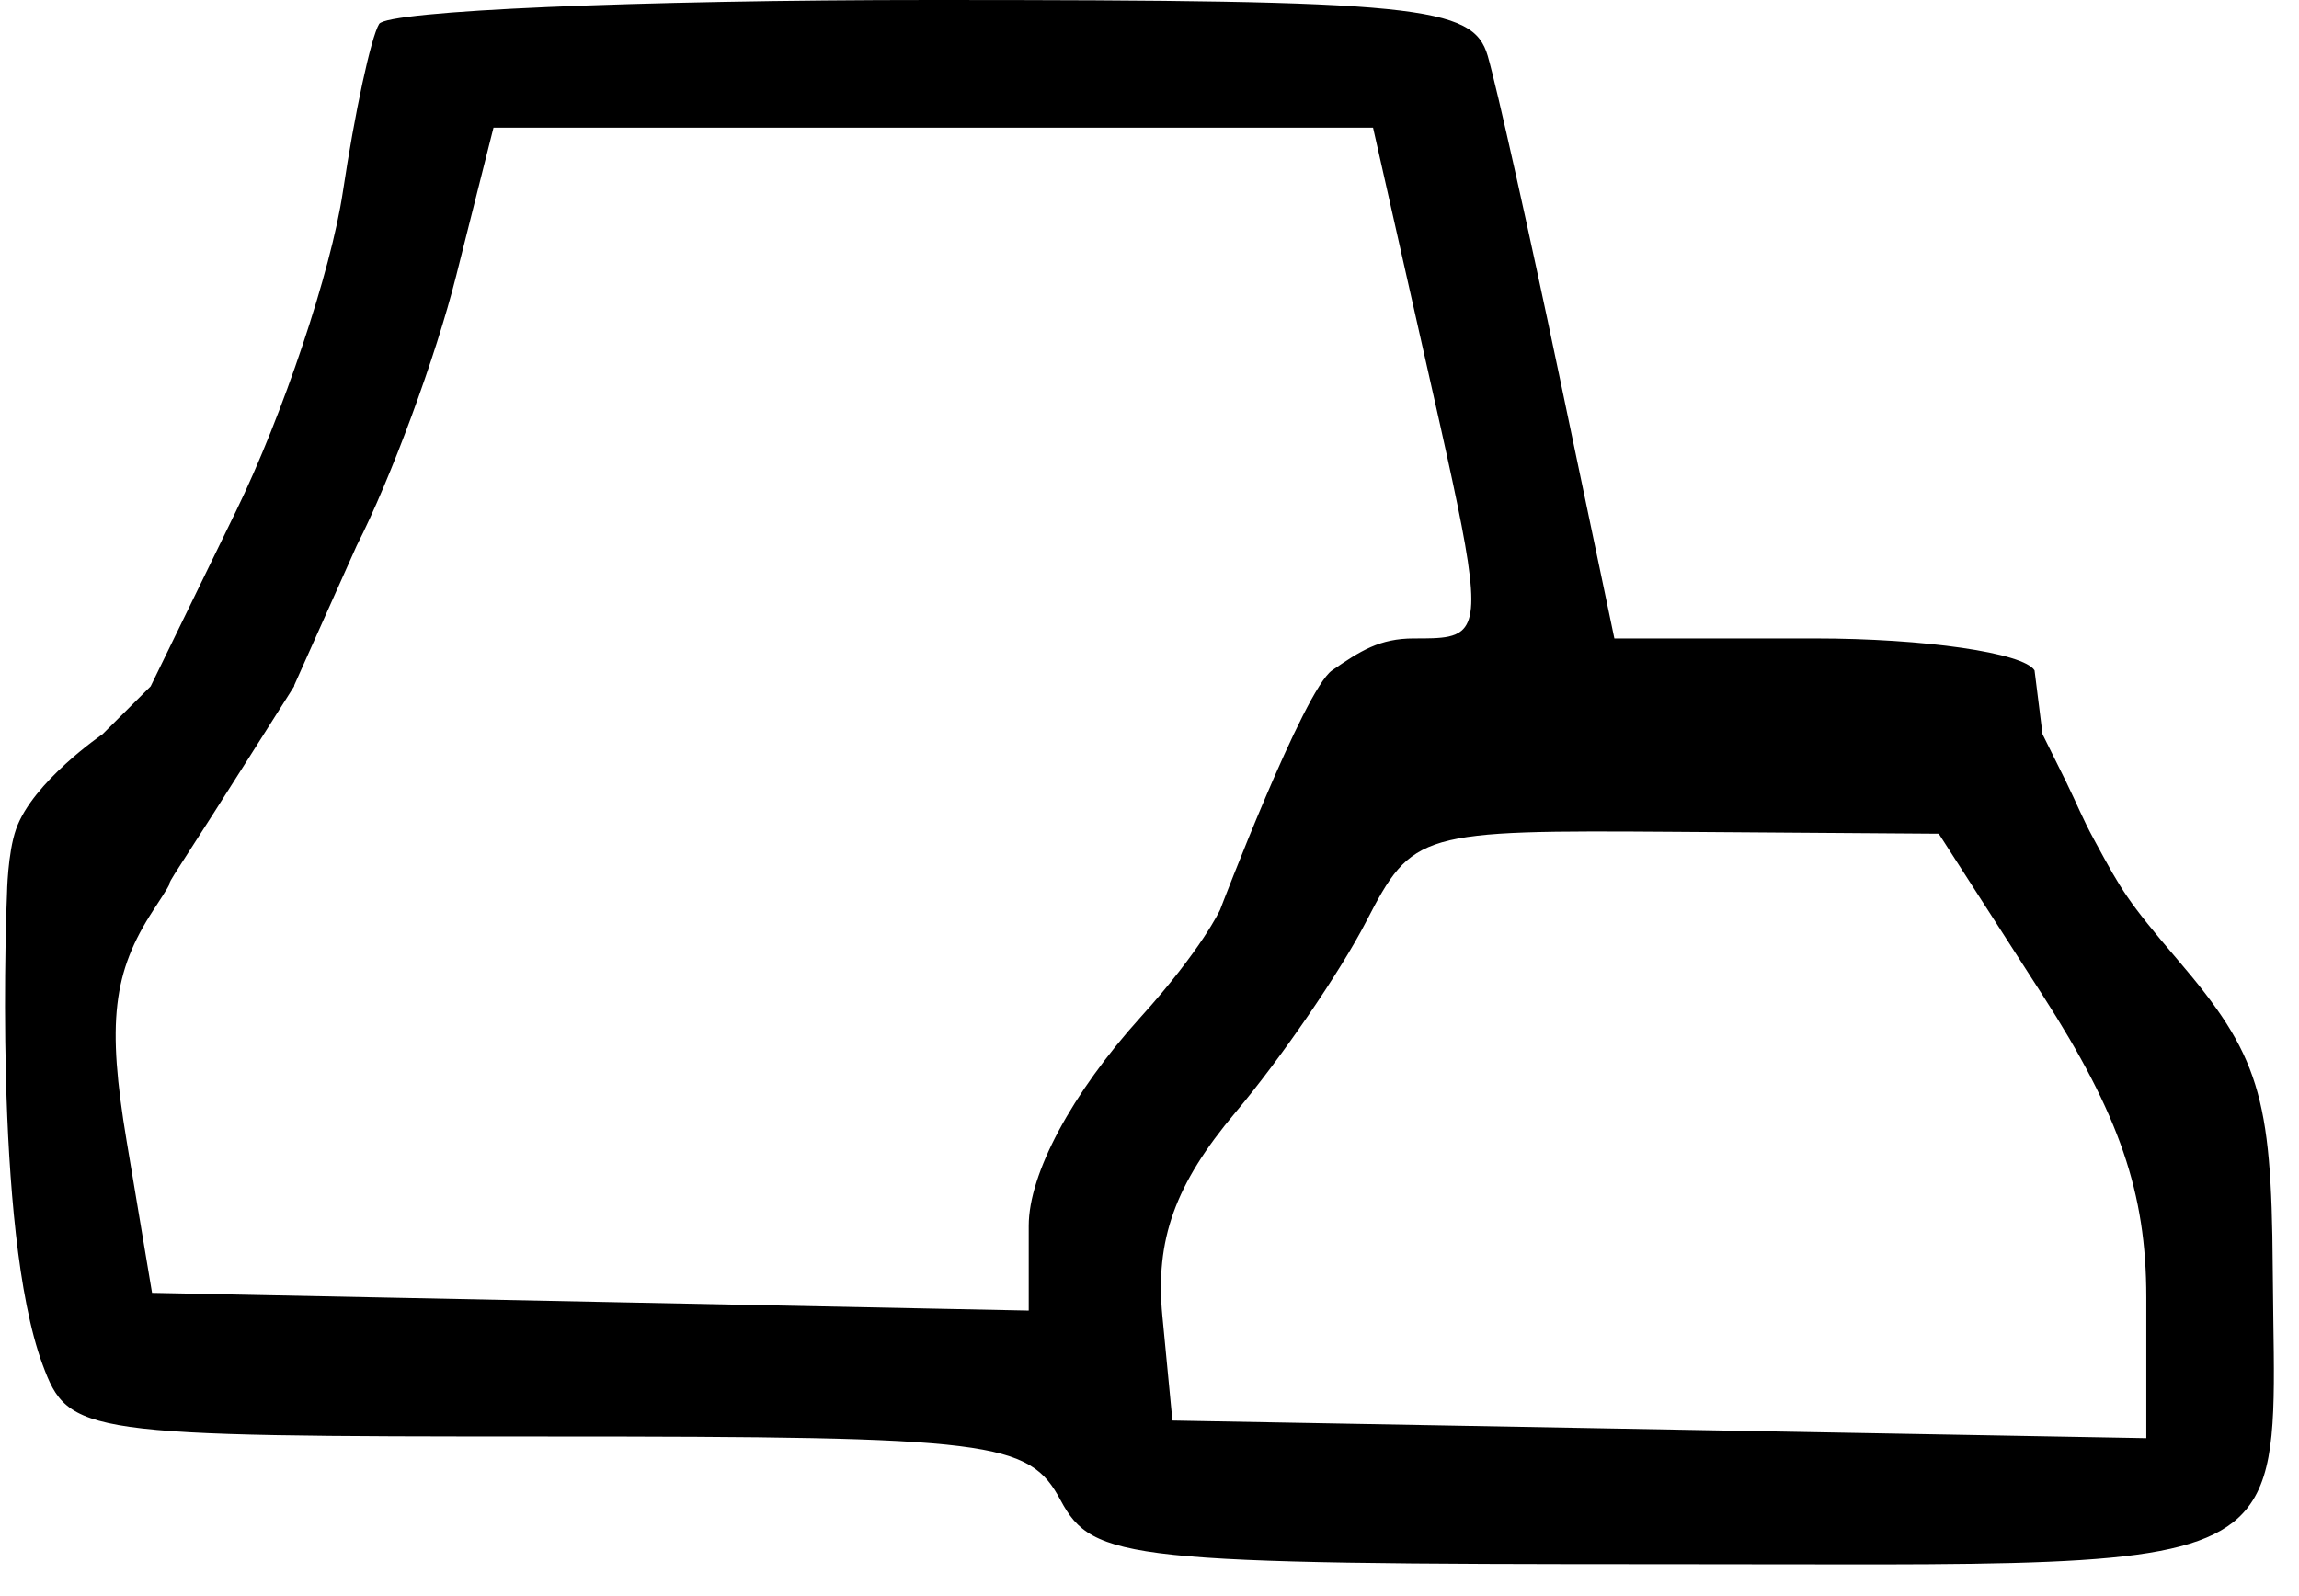<svg width="72" height="50" viewBox="0 0 72 50" fill="none" xmlns="http://www.w3.org/2000/svg">
<path fill-rule="evenodd" clip-rule="evenodd" d="M46.592 1.75C46.872 2.713 47.879 7.213 48.83 11.75L50.559 20H56.829C60.278 20 63.378 20.45 63.718 21L63.968 23L64.278 23.625C64.419 23.907 64.582 24.237 64.711 24.5C65.055 25.202 65.208 25.616 65.582 26.303L65.648 26.425C66.445 27.891 66.624 28.222 68.198 30.063C70.746 33.042 71.142 34.321 71.177 39.668C71.181 40.258 71.189 40.81 71.196 41.328C71.24 44.284 71.267 46.106 70.394 47.227C68.99 49.03 65.262 49.023 55.54 49.004C54.481 49.002 53.351 49 52.146 49C35.312 49 34.227 48.885 33.218 47C32.221 45.137 31.124 45 17.158 45C2.527 45 2.149 44.946 1.335 42.75C-0.239 38.499 0.219 27.999 0.219 27.999C0.219 27.999 0.237 26.727 0.503 25.974C1.024 24.492 3.211 23 3.211 23L4.718 21.5L7.39 16.015C8.859 12.998 10.366 8.498 10.737 6.015C11.109 3.532 11.62 1.162 11.874 0.75C12.128 0.338 19.929 0 29.21 0C44.419 0 46.133 0.173 46.592 1.75ZM14.288 8.634C13.647 11.183 12.243 14.99 11.17 17.095L9.218 21.46L9.211 21.5C9.211 21.5 6.646 25.561 5.711 27C4.869 28.296 5.776 27.025 4.81 28.5C3.53 30.453 3.346 32.04 3.967 35.75L4.762 40.5L32.218 41.056V38.399C32.218 36.767 33.568 34.248 35.718 31.868C37.643 29.738 38.211 28.5 38.211 28.5C38.211 28.5 40.834 21.609 41.718 21C42.601 20.391 43.209 20 44.277 20C44.724 20 45.086 20.001 45.365 19.941C45.527 19.905 45.662 19.85 45.769 19.76C46.434 19.203 46.016 17.352 44.627 11.203L44.609 11.123L43.001 4H15.455L14.288 8.634ZM42.78 28.88C41.961 30.464 40.12 33.152 38.689 34.852C36.8 37.097 36.174 38.842 36.403 41.222L36.718 44.5L67.218 45.052V40.639C67.218 37.364 66.38 34.923 63.968 31.171L60.718 26.117L52.494 26.058C44.419 26.001 44.242 26.052 42.78 28.88Z" fill="black"/>
</svg>
